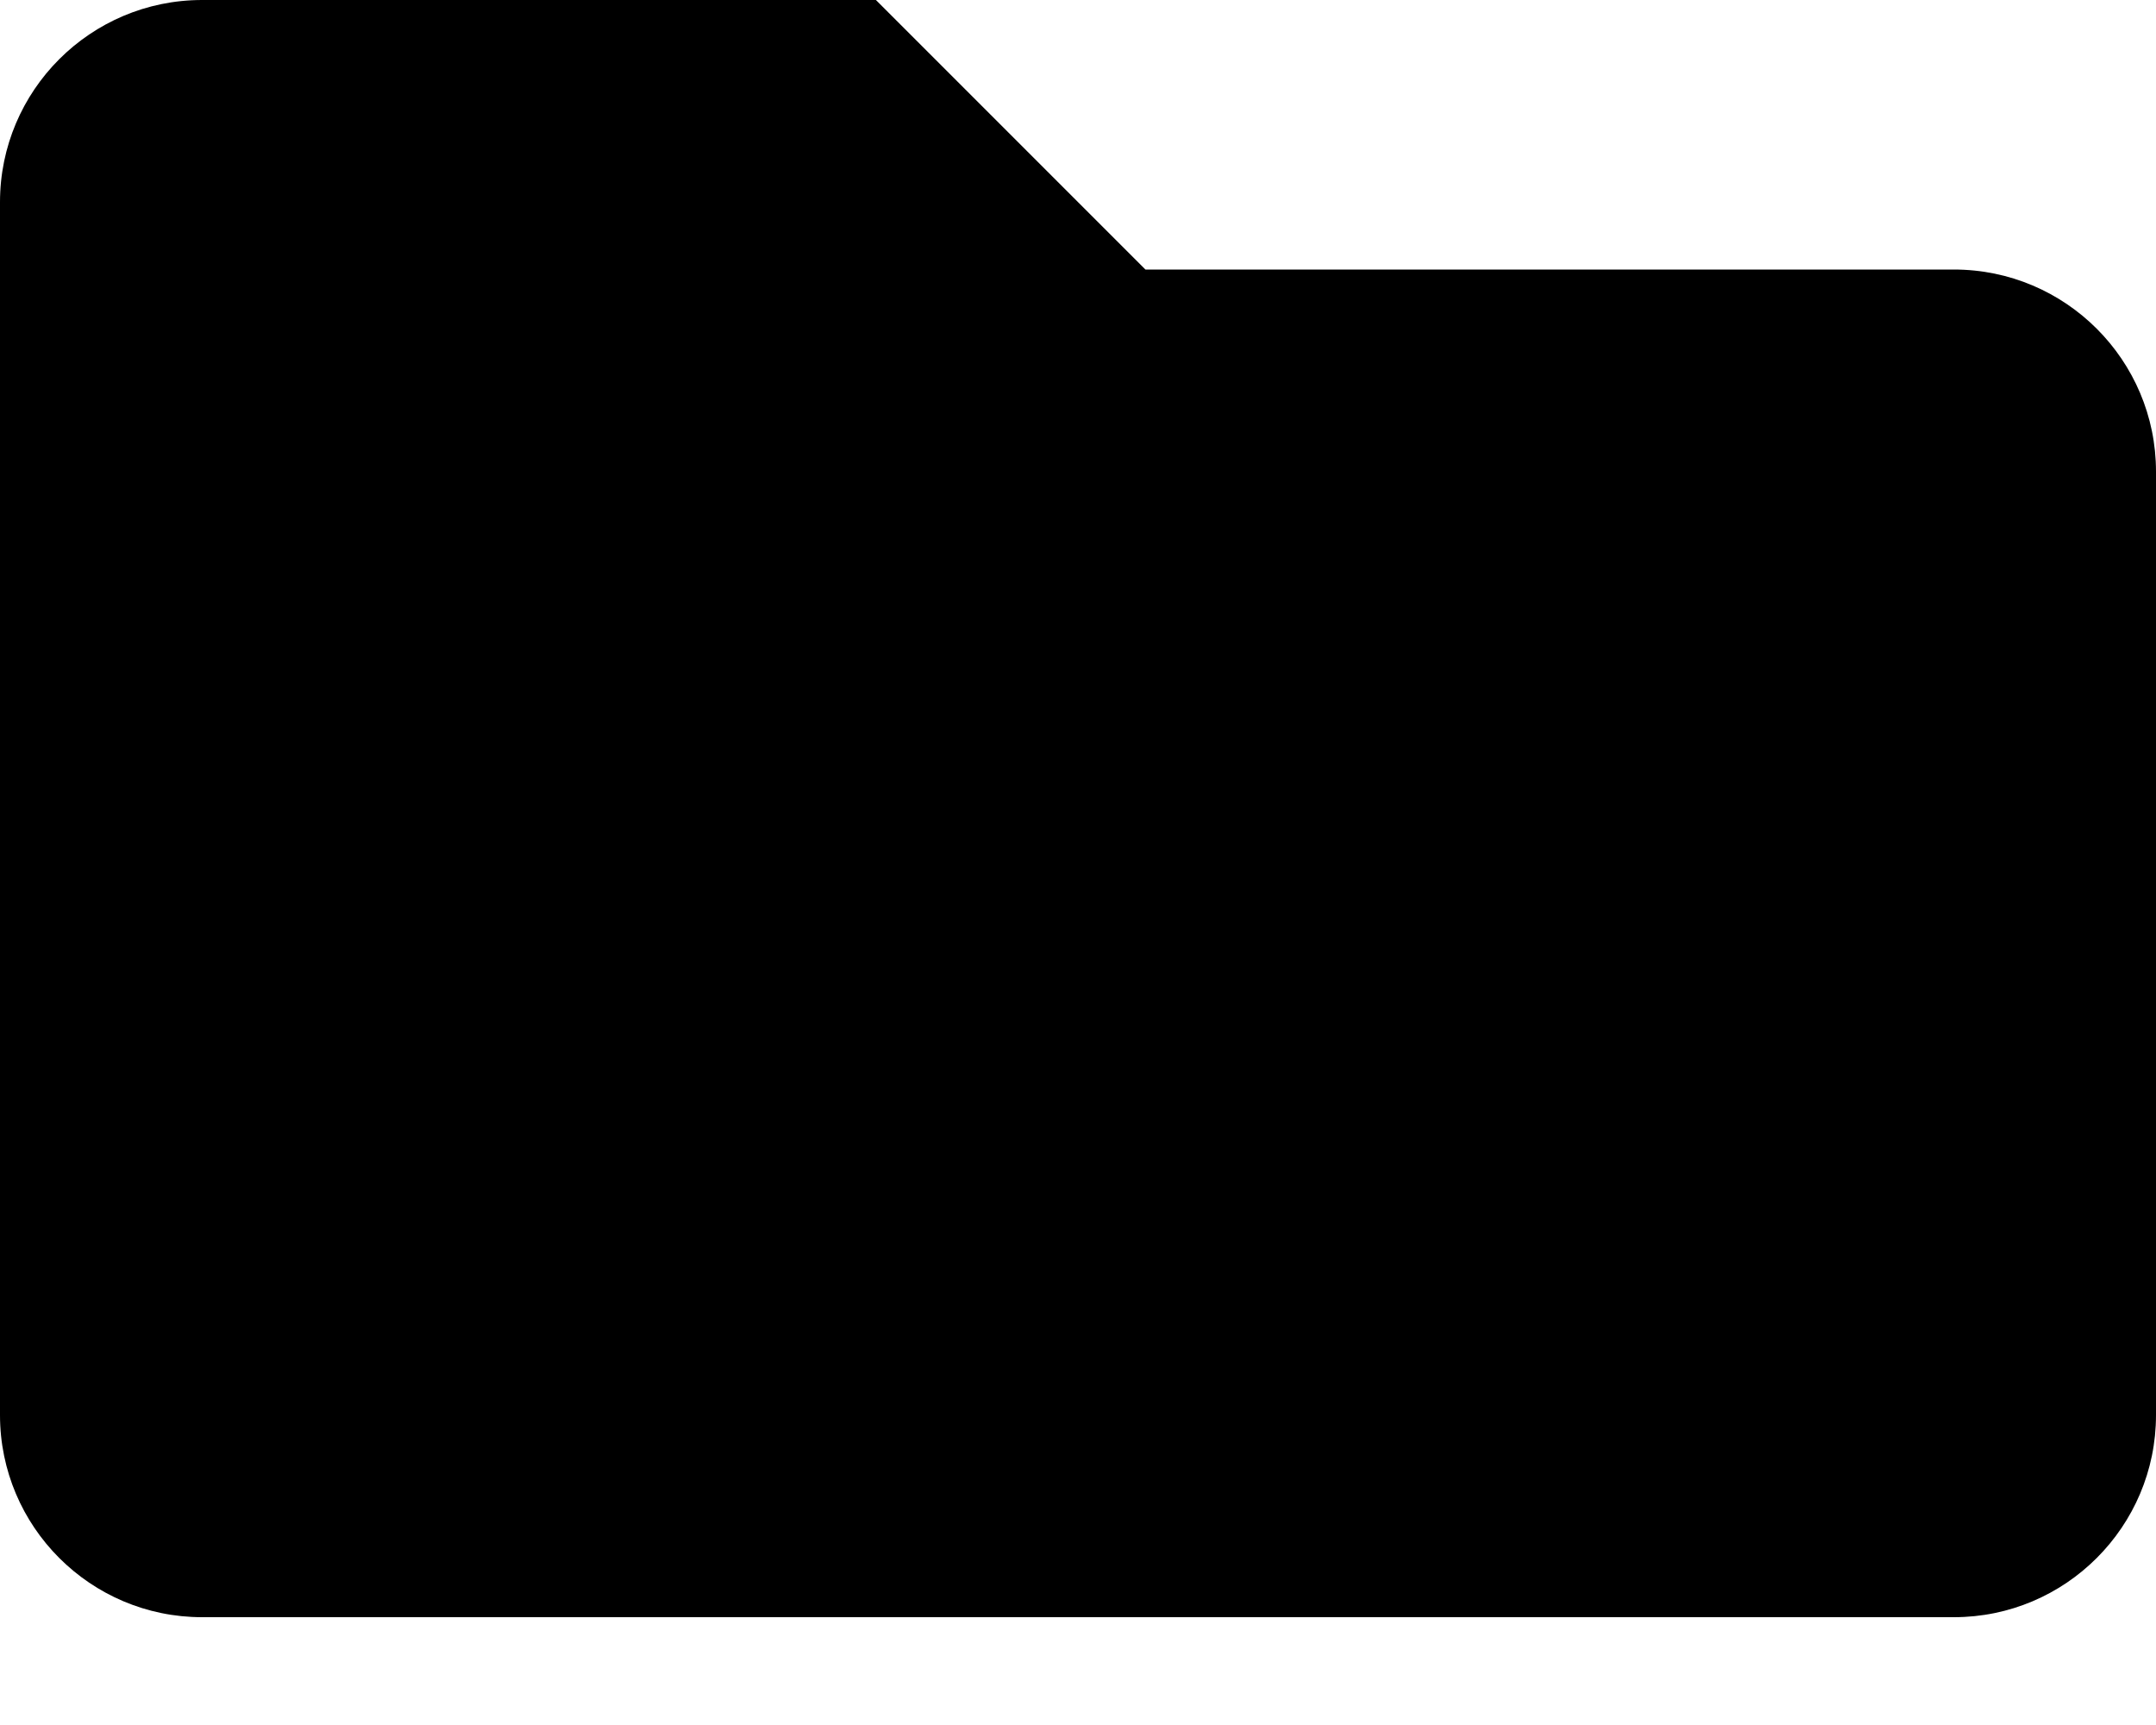 <?xml version="1.0" encoding="UTF-8"?>
<svg width="15px" height="12px" viewBox="0 0 15 12" version="1.1" xmlns="http://www.w3.org/2000/svg" xmlns:xlink="http://www.w3.org/1999/xlink">
    <!-- Generator: Sketch 52.2 (67145) - http://www.bohemiancoding.com/sketch -->
    <title>folder-solid 2</title>
    <desc>Created with Sketch.</desc>
    <g id="Page-1" stroke="none" stroke-width="1" fill="none" fill-rule="evenodd">
        <g id="folder-solid-2" fill="#000000">
            <g id="folder-solid">
                <path d="M13.594,1.875 L7.969,1.875 L6.094,0 L1.406,0 C0.63,0 0,0.63 0,1.406 L0,9.844 C0,10.62 0.63,11.25 1.406,11.25 L13.594,11.25 C14.37,11.25 15,10.62 15,9.844 L15,3.281 C15,2.505 14.37,1.875 13.594,1.875 Z" id="Path"></path>
            </g>
        </g>
    </g>
</svg>